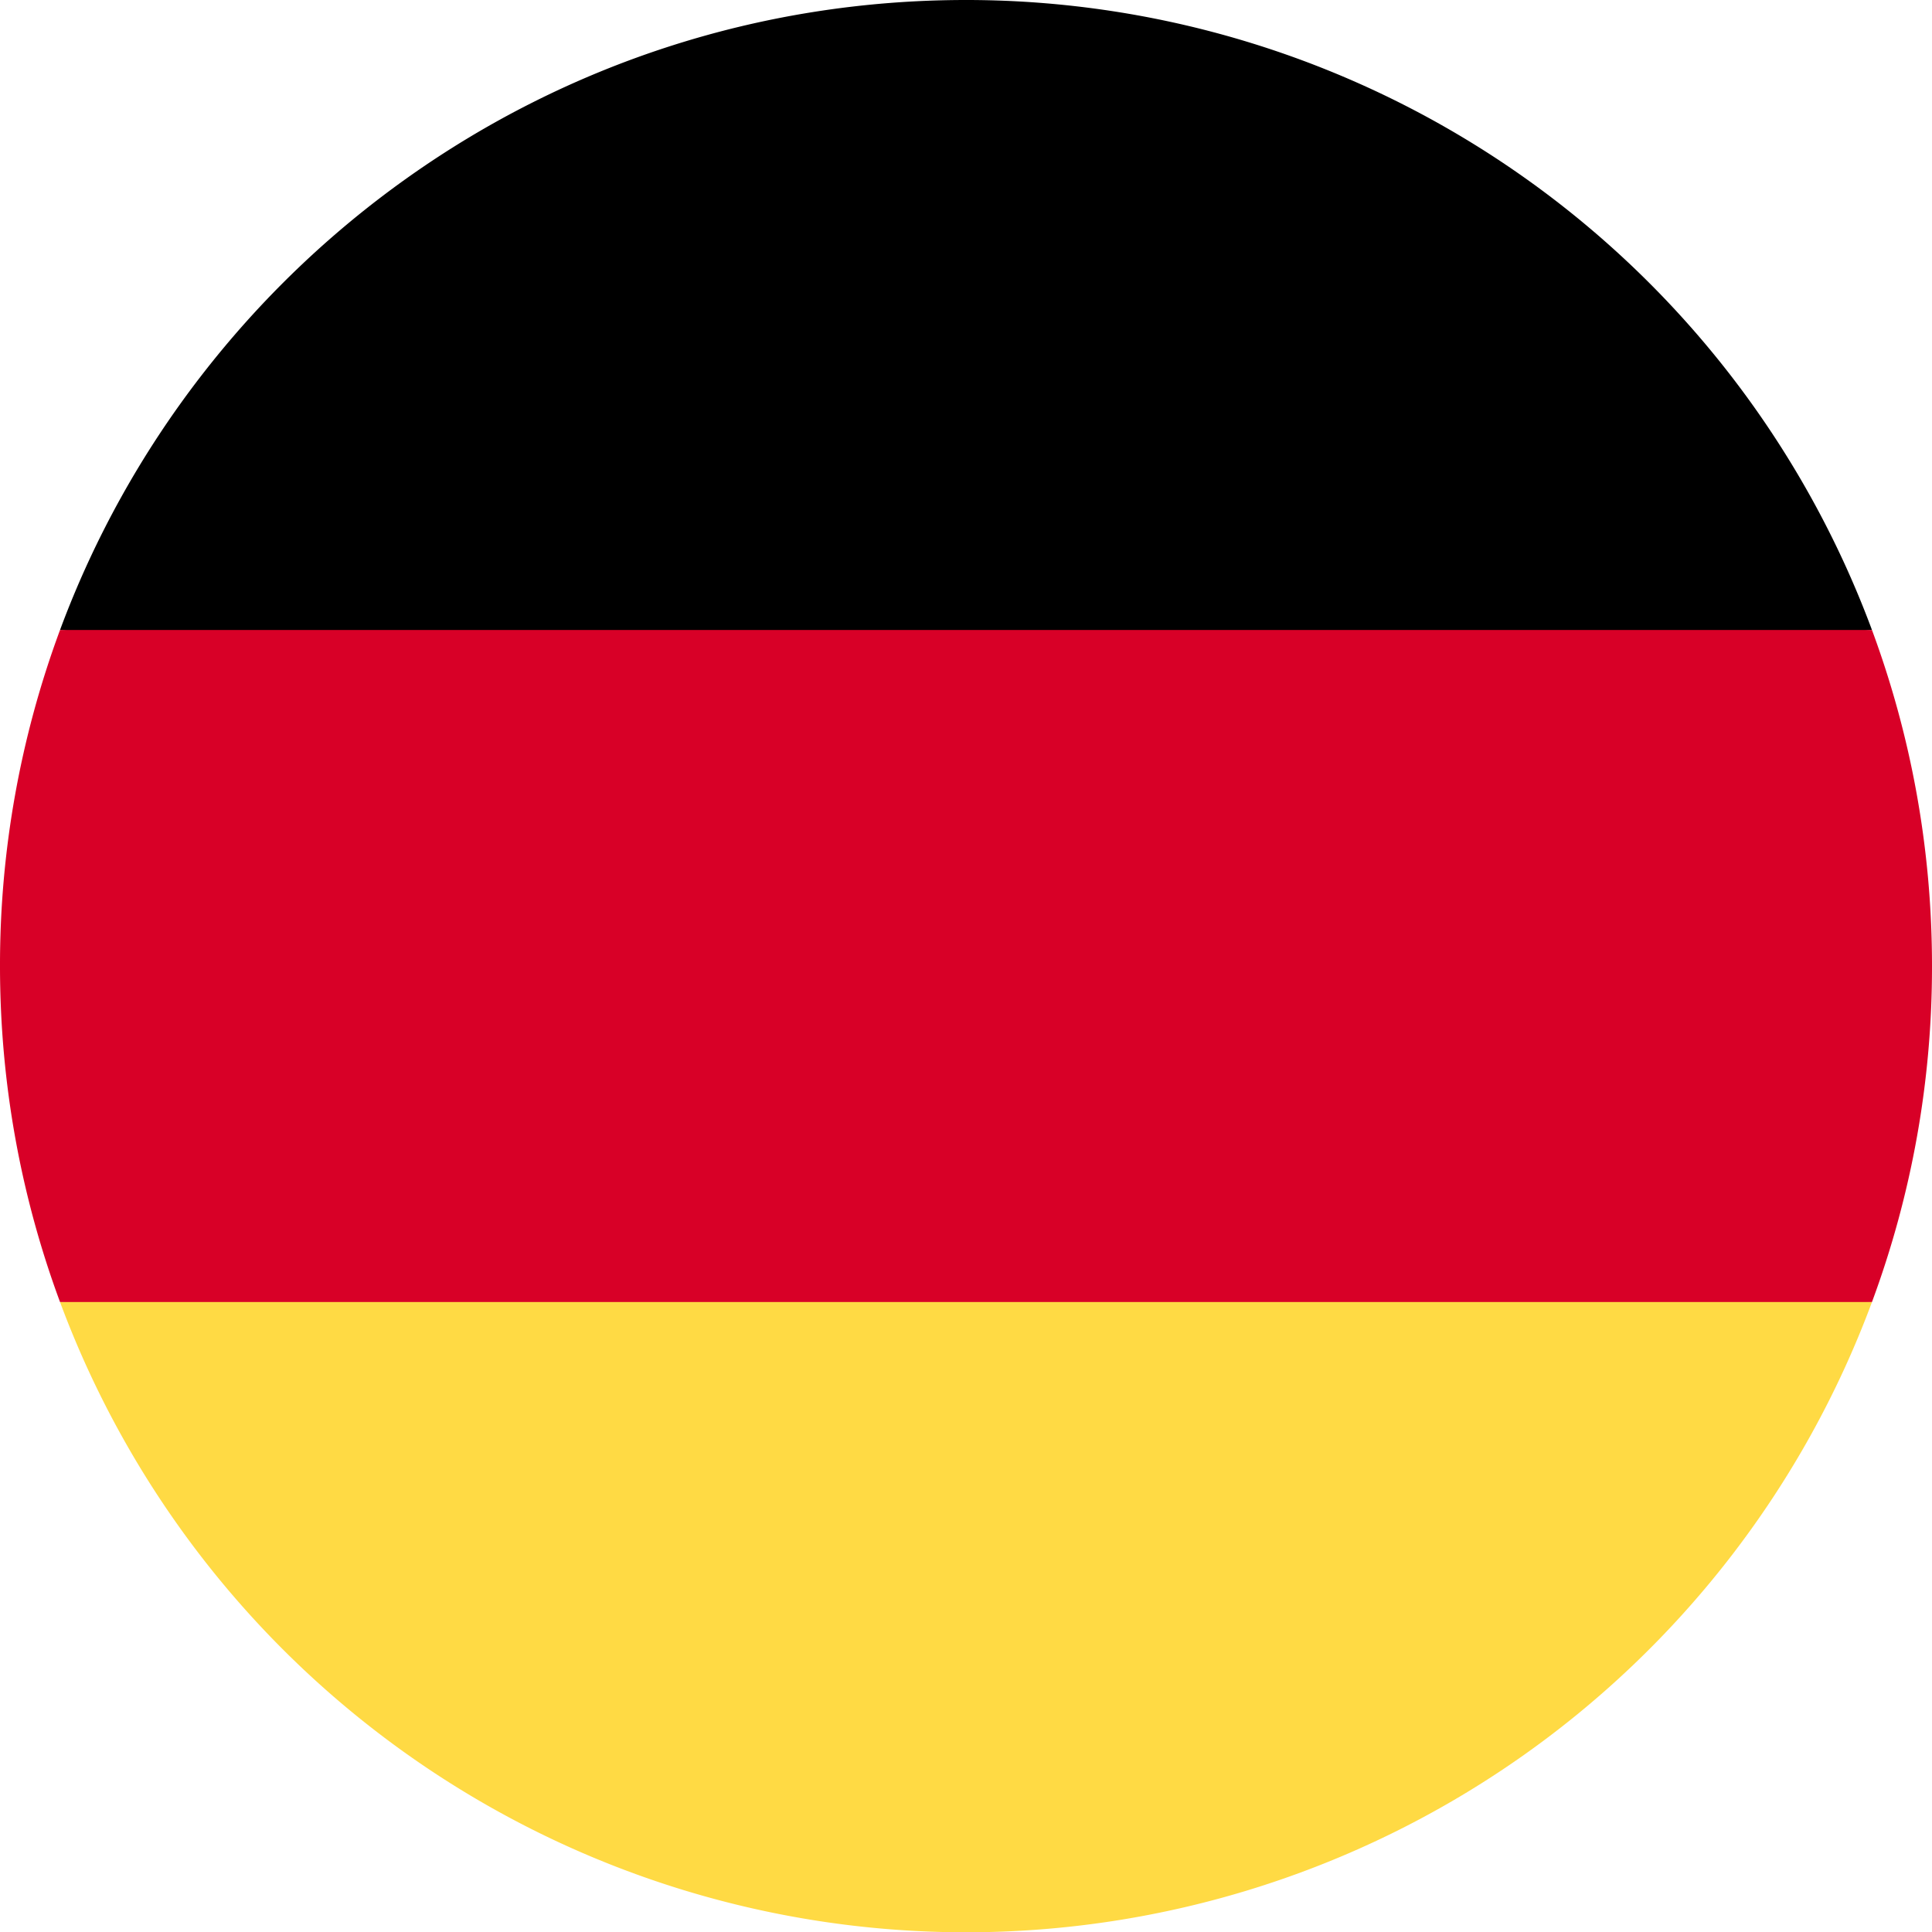 <svg width="14" height="14" fill="none" xmlns="http://www.w3.org/2000/svg"><g clip-path="url(#a)"><path d="M.435 9.435a7.002 7.002 0 0013.13 0L7 8.826l-6.565.609z" fill="#FFDA44"/><path d="M7 0C3.99 0 1.424 1.9.435 4.565L7 5.174l6.565-.609A7.002 7.002 0 007 0z" fill="#000"/><path d="M.435 4.565A6.985 6.985 0 000 7c0 .856.154 1.676.435 2.435h13.13A6.984 6.984 0 0014 7c0-.856-.154-1.676-.435-2.435H.435z" fill="#D80027"/></g><defs><clipPath id="a"><path fill="#fff" d="M0 0H14V14H0z"/></clipPath></defs></svg>